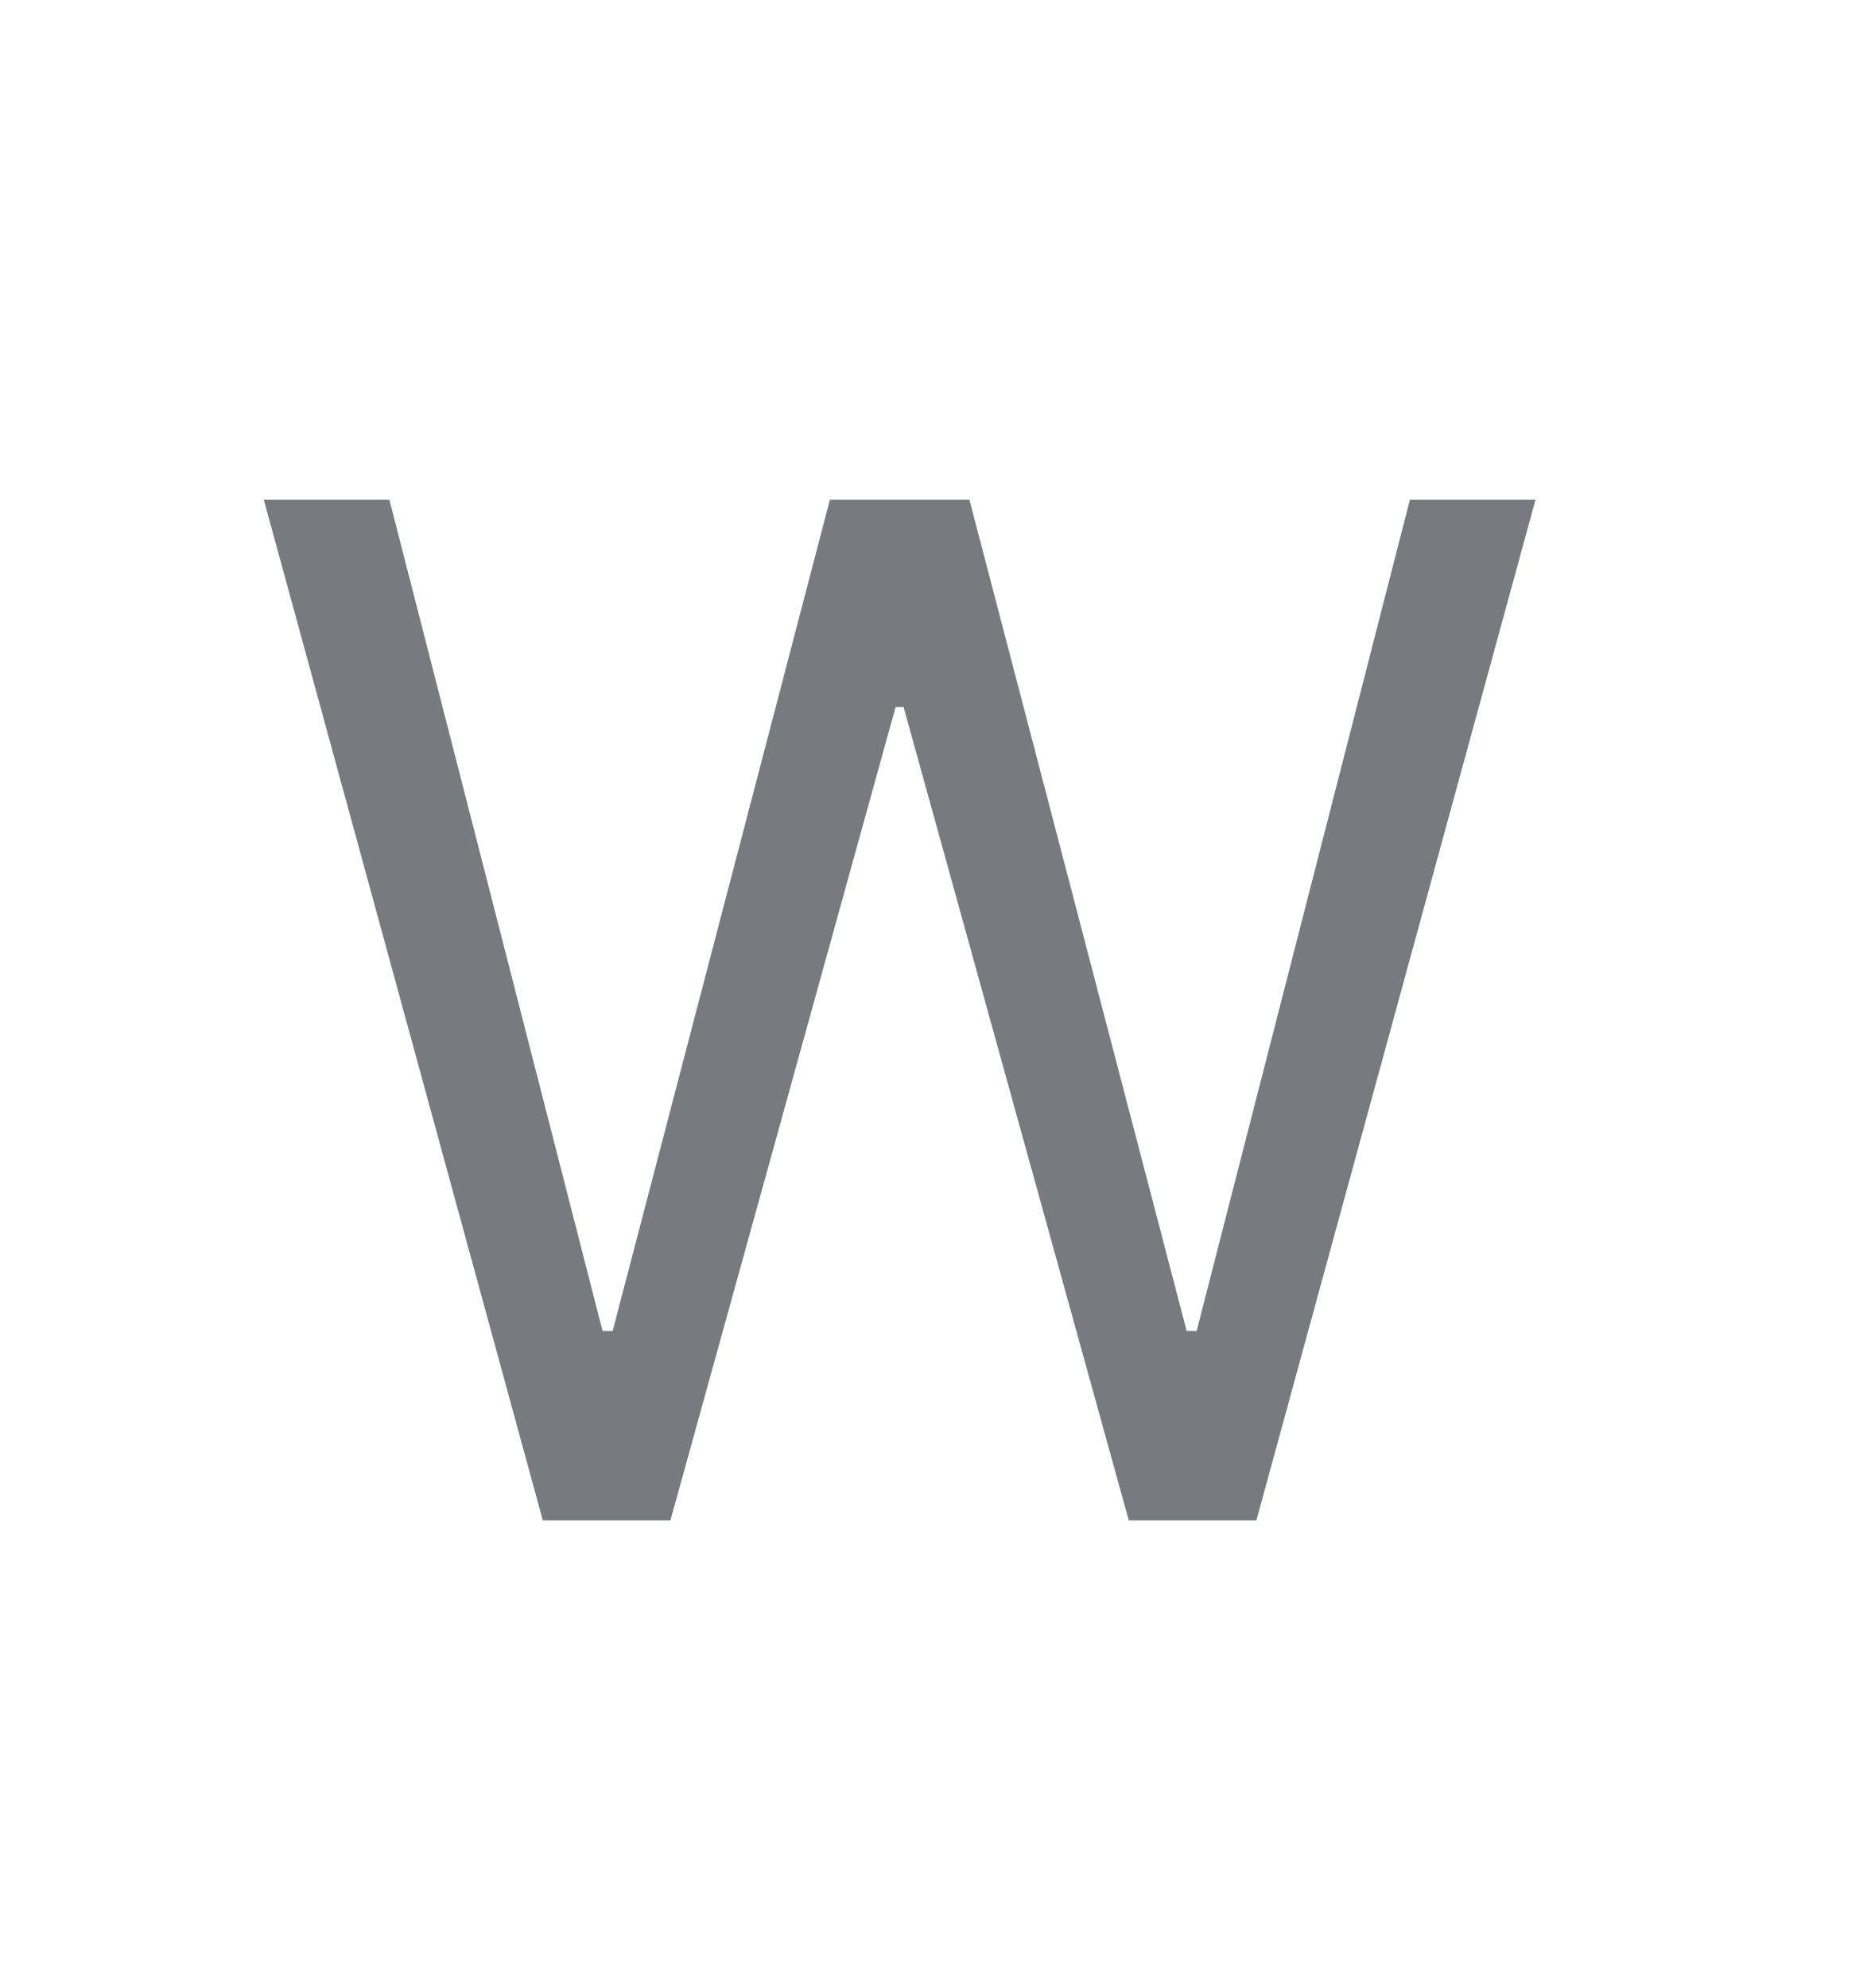 <svg width="16" height="17" viewBox="0 0 16 17" fill="none" xmlns="http://www.w3.org/2000/svg">
<g clip-path="url(#clip0_6_227)">
<path d="M4.642 13L2.256 4.273H3.33L5.153 11.381H5.239L7.097 4.273H8.29L10.148 11.381H10.233L12.057 4.273H13.131L10.744 13H9.653L7.727 6.045H7.659L5.733 13H4.642Z" fill="#5F6368" fill-opacity="0.85"/>
</g>
<defs>
<clipPath id="clip0_6_227">
<rect width="16" height="16" fill="white" transform="translate(0 0.5)"/>
</clipPath>
</defs>
</svg>
